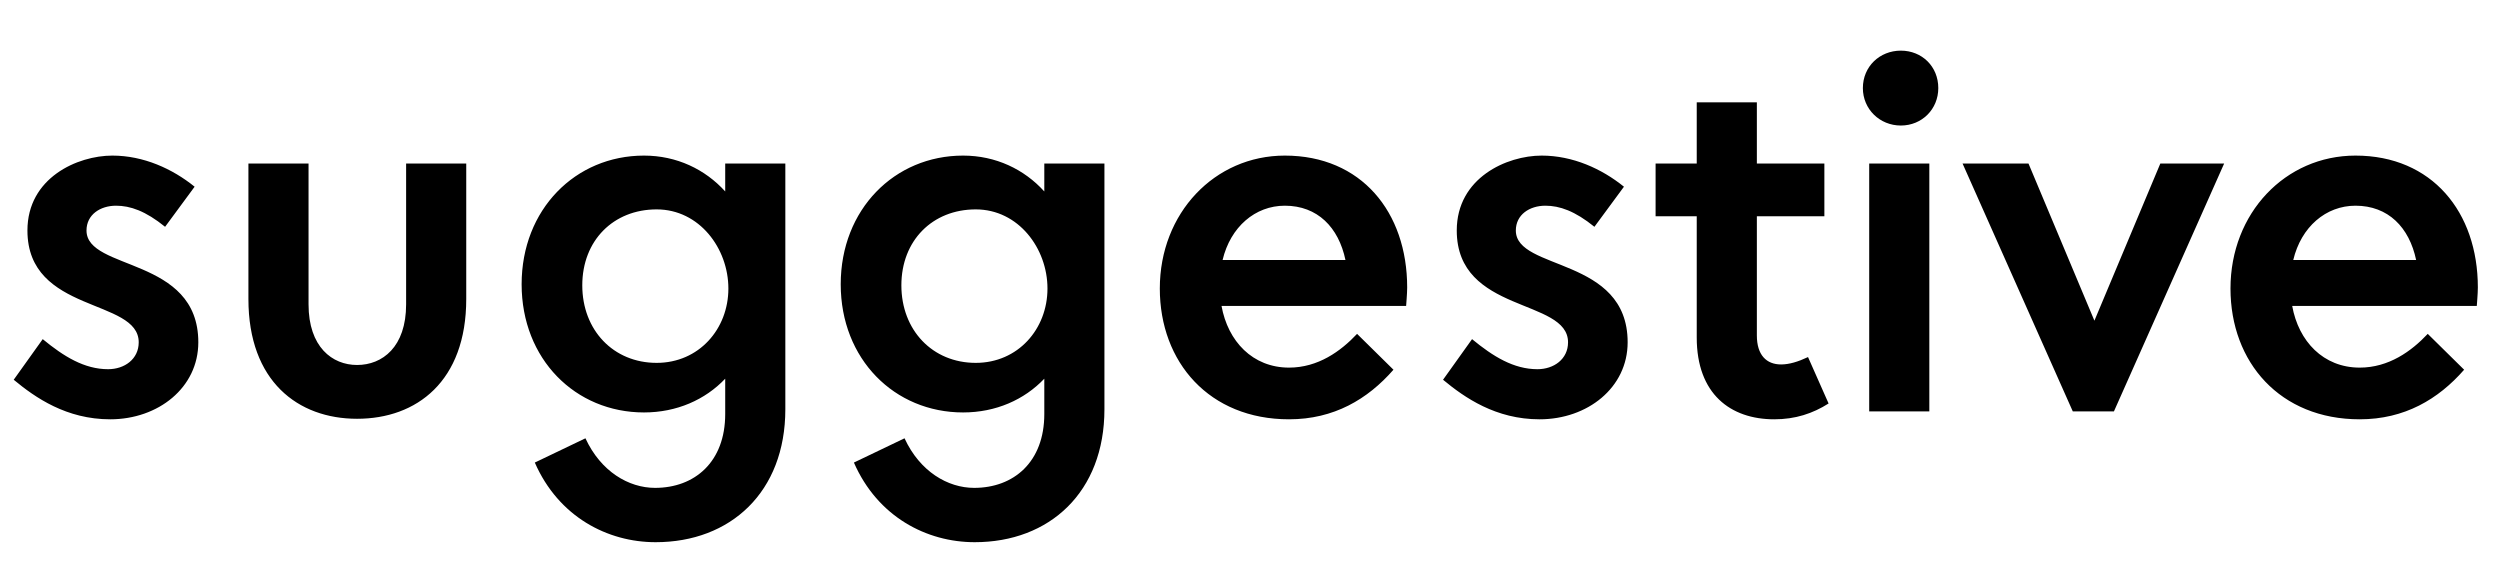 <svg width="4740" height="1064.002" xmlns="http://www.w3.org/2000/svg"><path d="M369 354.002c-42-34-97-59-156-59-66 0-161 42-161 142 0 158 211 128 211 212 0 32-27 51-58 51-45 0-84-24-124-57l-55 77c41 34 100 75 183 75 91 0 167-60 167-146 0-163-212-135-212-212 0-30 26-47 56-47 27 0 56 10 93 40zm102 213c0 156 94 227 206 227 113 0 207-71 207-227v-257H770v267c0 81-45 115-93 115-47 0-92-34-92-115v-267H471zm750 215c62 0 116-24 154-64v67c0 91-58 140-133 140-50 0-103-31-132-94l-96 46c45 103 138 151 229 151 142 0 246-95 246-252v-466h-114v53c-38-42-92-68-154-68-130 0-232 102-232 244s102 243 232 243zm24-385c81 0 136 74 136 150 0 77-56 141-136 141-82 0-141-62-141-147s59-144 141-144zm581 385c62 0 116-24 154-64v67c0 91-58 140-133 140-50 0-103-31-132-94l-96 46c45 103 138 151 229 151 142 0 246-95 246-252v-466h-114v53c-38-42-92-68-154-68-130 0-232 102-232 244s102 243 232 243zm24-385c81 0 136 74 136 150 0 77-56 141-136 141-82 0-141-62-141-147s59-144 141-144zm594 398c85 0 149-38 198-94l-69-68c-31 33-74 64-129 64-69 0-116-50-128-117h350c0-1 2-23 2-35 0-143-87-250-232-250-133 0-237 109-237 252 0 140 94 248 245 248zm-126-302c15-63 62-103 118-103 62 0 102 41 115 103zm761-139c-42-34-97-59-156-59-66 0-161 42-161 142 0 158 211 128 211 212 0 32-27 51-58 51-45 0-84-24-124-57l-55 77c41 34 100 75 183 75 91 0 167-60 167-146 0-163-212-135-212-212 0-30 26-47 56-47 27 0 56 10 93 40zm138 56v230c0 107 64 155 147 155 40 0 73-11 103-30l-39-88c-19 9-36 14-51 14-28 0-46-18-46-55v-226h128v-100h-128v-116h-114v116h-78v100zm441 370v-470h-114v470h114zm-54-542c40 0 71-31 71-71 0-41-31-71-71-71s-72 30-72 71c0 40 32 71 72 71zm326 542h78l209-470h-121l-125 298-125-298h-125zm544 15c85 0 149-38 198-94l-69-68c-31 33-74 64-129 64-69 0-116-50-128-117h350c0-1 2-23 2-35 0-143-87-250-232-250-133 0-237 109-237 252 0 140 94 248 245 248zm-126-302c15-63 62-103 118-103 62 0 102 41 115 103zm0 0"/></svg>